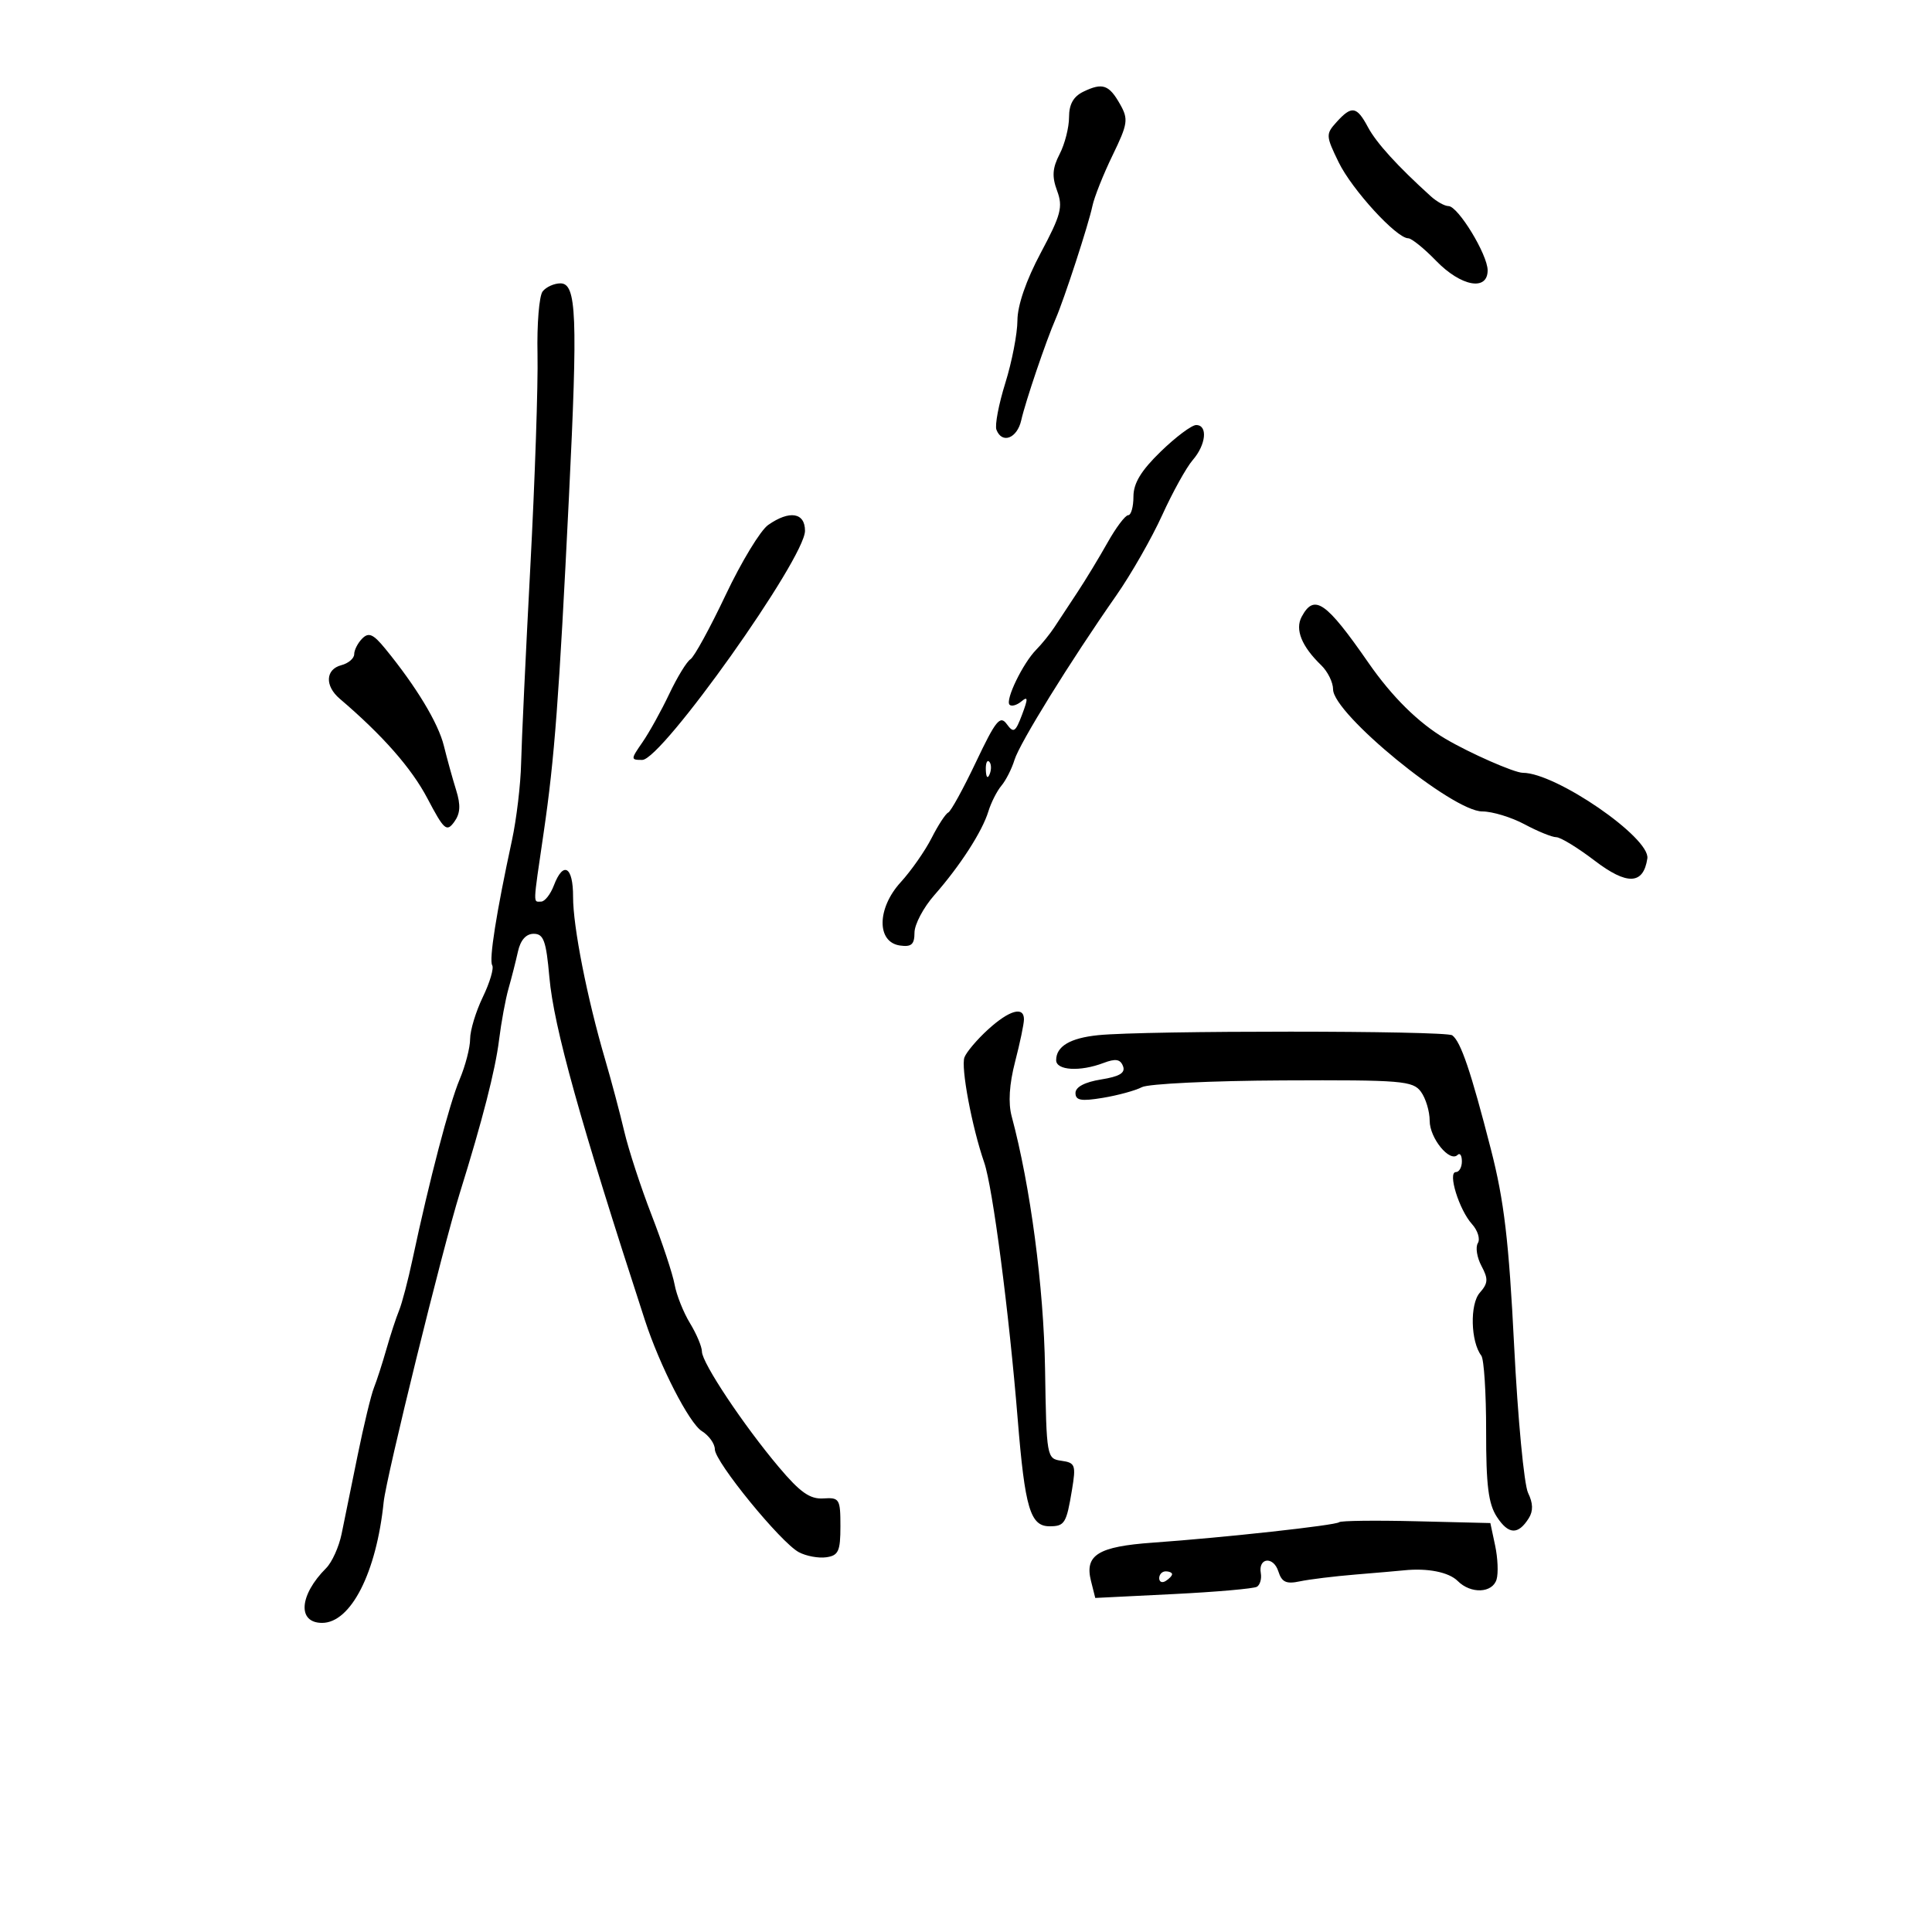 <svg xmlns="http://www.w3.org/2000/svg" width="300" height="300" viewBox="0 0 300 300" version="1.1">
	<path d="M 168.250 14.224 C 166.683 14.977, 166 16.185, 166 18.202 C 166 19.796, 165.343 22.370, 164.539 23.924 C 163.414 26.101, 163.324 27.408, 164.147 29.624 C 165.079 32.132, 164.754 33.366, 161.608 39.264 C 159.336 43.523, 157.995 47.413, 157.985 49.764 C 157.977 51.819, 157.131 56.191, 156.104 59.479 C 155.078 62.767, 154.458 66.030, 154.726 66.729 C 155.591 68.984, 157.944 68.081, 158.580 65.250 C 159.228 62.366, 162.432 52.920, 163.923 49.500 C 165.243 46.470, 169.036 34.831, 169.626 32 C 169.912 30.625, 171.321 27.080, 172.757 24.123 C 175.134 19.226, 175.239 18.518, 173.934 16.203 C 172.212 13.150, 171.211 12.801, 168.250 14.224 M 207.543 18.953 C 205.850 20.823, 205.864 21.086, 207.869 25.203 C 209.936 29.446, 216.852 37, 218.670 37 C 219.186 37, 221.134 38.575, 223 40.500 C 226.860 44.483, 231 45.249, 231 41.980 C 231 39.541, 226.403 32, 224.916 32 C 224.334 32, 223.102 31.317, 222.179 30.481 C 217.008 25.802, 213.721 22.190, 212.418 19.750 C 210.673 16.484, 209.892 16.356, 207.543 18.953 M 84.262 45.250 C 83.721 45.938, 83.362 50.325, 83.464 55 C 83.566 59.675, 83.065 74.525, 82.350 88 C 81.636 101.475, 80.992 115.200, 80.919 118.500 C 80.847 121.800, 80.205 127.200, 79.492 130.500 C 77.065 141.736, 75.911 149.046, 76.431 149.888 C 76.716 150.350, 76.061 152.567, 74.975 154.816 C 73.889 157.064, 73 159.995, 73 161.330 C 73 162.664, 72.265 165.498, 71.366 167.628 C 69.780 171.388, 66.670 183.264, 64.067 195.500 C 63.365 198.800, 62.419 202.400, 61.965 203.500 C 61.511 204.600, 60.627 207.300, 60 209.500 C 59.373 211.700, 58.501 214.400, 58.061 215.500 C 57.621 216.600, 56.481 221.325, 55.529 226 C 54.576 230.675, 53.459 236.153, 53.047 238.173 C 52.634 240.193, 51.552 242.591, 50.642 243.501 C 46.460 247.683, 46.142 252, 50.016 252 C 54.481 252, 58.451 244.207, 59.576 233.234 C 59.969 229.393, 68.758 193.722, 71.398 185.250 C 74.908 173.987, 76.913 166.169, 77.490 161.500 C 77.830 158.750, 78.493 155.150, 78.964 153.500 C 79.435 151.850, 80.094 149.262, 80.429 147.750 C 80.823 145.970, 81.685 145, 82.874 145 C 84.415 145, 84.806 146.085, 85.308 151.750 C 85.991 159.456, 90.059 174.060, 100.141 205 C 102.460 212.116, 107.017 220.993, 108.978 222.219 C 110.090 222.913, 111 224.185, 111 225.046 C 111 226.988, 121.225 239.515, 124.039 241.021 C 125.174 241.628, 127.092 241.985, 128.302 241.813 C 130.194 241.544, 130.500 240.874, 130.500 237 C 130.500 232.752, 130.351 232.510, 127.844 232.675 C 125.778 232.812, 124.246 231.735, 120.955 227.831 C 115.447 221.299, 109.001 211.620, 108.996 209.874 C 108.994 209.118, 108.159 207.134, 107.141 205.464 C 106.123 203.794, 105.048 201.094, 104.752 199.464 C 104.456 197.834, 102.849 192.979, 101.180 188.676 C 99.512 184.373, 97.600 178.523, 96.932 175.676 C 96.265 172.829, 94.926 167.800, 93.959 164.500 C 91.157 154.945, 88.973 143.855, 88.987 139.250 C 89.001 134.538, 87.468 133.640, 86 137.500 C 85.477 138.875, 84.588 140, 84.025 140 C 82.759 140, 82.727 140.853, 84.427 129.243 C 86.109 117.762, 86.797 108.617, 88.348 77.112 C 89.732 49.015, 89.532 44, 87.026 44 C 86.046 44, 84.803 44.563, 84.262 45.250 M 180.240 70.115 C 177.184 73.081, 176 75.036, 176 77.115 C 176 78.702, 175.633 80, 175.184 80 C 174.735 80, 173.294 81.912, 171.982 84.250 C 170.669 86.588, 168.553 90.075, 167.279 92 C 166.006 93.925, 164.409 96.348, 163.732 97.384 C 163.054 98.420, 161.782 99.995, 160.905 100.884 C 158.834 102.981, 156.054 108.721, 156.765 109.431 C 157.068 109.735, 157.893 109.504, 158.599 108.918 C 159.637 108.056, 159.657 108.447, 158.707 110.967 C 157.671 113.711, 157.389 113.885, 156.329 112.435 C 155.298 111.025, 154.617 111.864, 151.556 118.314 C 149.592 122.452, 147.651 125.987, 147.243 126.169 C 146.834 126.351, 145.671 128.132, 144.659 130.127 C 143.646 132.122, 141.484 135.214, 139.854 136.998 C 136.160 141.043, 136.104 146.302, 139.750 146.820 C 141.528 147.072, 142 146.653, 142.002 144.820 C 142.004 143.544, 143.388 140.925, 145.080 139 C 149.088 134.438, 152.516 129.128, 153.472 126 C 153.893 124.625, 154.805 122.825, 155.500 122 C 156.195 121.175, 157.107 119.377, 157.527 118.004 C 158.327 115.391, 166.160 102.734, 173.312 92.500 C 175.618 89.200, 178.834 83.575, 180.460 80 C 182.085 76.425, 184.222 72.571, 185.207 71.436 C 187.280 69.049, 187.578 66, 185.740 66 C 185.047 66, 182.572 67.852, 180.240 70.115 M 119.278 81.518 C 118.085 82.353, 115.118 87.241, 112.684 92.379 C 110.250 97.518, 107.789 102.012, 107.216 102.367 C 106.642 102.721, 105.160 105.146, 103.921 107.756 C 102.683 110.365, 100.814 113.737, 99.767 115.250 C 97.919 117.921, 97.918 118, 99.730 118 C 102.777 118, 125 86.712, 125 82.422 C 125 79.575, 122.594 79.195, 119.278 81.518 M 202.120 95.776 C 201.064 97.748, 202.118 100.362, 205.148 103.289 C 206.167 104.273, 207 105.960, 207 107.039 C 207 110.830, 225.535 126, 230.168 126 C 231.729 126, 234.686 126.900, 236.739 128 C 238.791 129.100, 241.005 130, 241.659 130 C 242.312 130, 244.987 131.634, 247.604 133.631 C 252.658 137.489, 255.186 137.388, 255.799 133.305 C 256.281 130.098, 241.603 120, 236.461 120 C 235.155 120, 228.252 116.966, 224.439 114.716 C 220.252 112.245, 216.159 108.203, 212.496 102.923 C 205.880 93.384, 204.068 92.136, 202.120 95.776 M 56.250 99.148 C 55.563 99.836, 55 100.933, 55 101.583 C 55 102.234, 54.100 103.002, 53 103.290 C 50.533 103.935, 50.410 106.497, 52.750 108.493 C 59.412 114.175, 63.891 119.266, 66.364 123.966 C 68.950 128.882, 69.353 129.237, 70.524 127.636 C 71.481 126.327, 71.561 125.029, 70.827 122.681 C 70.280 120.932, 69.425 117.841, 68.926 115.814 C 68.053 112.267, 64.628 106.597, 59.796 100.698 C 57.958 98.454, 57.251 98.145, 56.250 99.148 M 153.079 119.583 C 153.127 120.748, 153.364 120.985, 153.683 120.188 C 153.972 119.466, 153.936 118.603, 153.604 118.271 C 153.272 117.939, 153.036 118.529, 153.079 119.583 M 153.421 159.862 C 151.728 161.404, 150.081 163.346, 149.762 164.177 C 149.175 165.706, 150.918 175, 152.823 180.500 C 154.144 184.314, 156.677 203.717, 158.030 220.387 C 159.151 234.200, 159.985 237, 162.976 237 C 165.322 237, 165.595 236.555, 166.459 231.329 C 167.095 227.488, 166.966 227.133, 164.824 226.829 C 162.531 226.504, 162.497 226.315, 162.274 212.500 C 162.070 199.816, 159.999 184.166, 157.092 173.343 C 156.536 171.274, 156.719 168.358, 157.622 164.875 C 158.380 161.954, 159 158.987, 159 158.282 C 159 156.210, 156.724 156.854, 153.421 159.862 M 170.513 160.743 C 166.167 161.186, 164 162.476, 164 164.622 C 164 166.221, 167.710 166.441, 171.350 165.057 C 173.229 164.343, 173.963 164.462, 174.381 165.551 C 174.783 166.597, 173.856 167.159, 170.966 167.621 C 168.445 168.025, 167 168.788, 167 169.716 C 167 170.877, 167.869 171.032, 171.250 170.472 C 173.588 170.085, 176.318 169.338, 177.317 168.813 C 178.317 168.287, 188.170 167.816, 199.212 167.766 C 217.667 167.683, 219.399 167.825, 220.645 169.529 C 221.390 170.548, 222 172.577, 222 174.036 C 222 176.739, 225.116 180.551, 226.331 179.336 C 226.699 178.968, 227 179.417, 227 180.333 C 227 181.250, 226.581 182, 226.070 182 C 224.754 182, 226.568 187.865, 228.568 190.075 C 229.463 191.064, 229.874 192.395, 229.480 193.032 C 229.086 193.669, 229.341 195.268, 230.046 196.586 C 231.122 198.596, 231.078 199.263, 229.777 200.740 C 228.220 202.507, 228.362 208.337, 230.015 210.500 C 230.436 211.050, 230.773 216.331, 230.765 222.235 C 230.753 230.644, 231.116 233.528, 232.439 235.547 C 234.245 238.304, 235.735 238.367, 237.382 235.756 C 238.093 234.630, 238.061 233.419, 237.278 231.815 C 236.657 230.542, 235.684 220.275, 235.116 209 C 234.295 192.678, 233.561 186.462, 231.516 178.500 C 228.398 166.356, 226.831 161.734, 225.505 160.765 C 224.483 160.019, 177.805 159.999, 170.513 160.743 M 207.947 236.365 C 207.436 236.852, 190.163 238.747, 179 239.542 C 170.515 240.147, 168.396 241.458, 169.406 245.480 L 170.071 248.129 182.190 247.528 C 188.856 247.197, 194.702 246.684, 195.181 246.388 C 195.661 246.092, 195.929 245.142, 195.777 244.278 C 195.350 241.855, 197.743 241.616, 198.502 244.005 C 199.034 245.682, 199.726 246.003, 201.837 245.552 C 203.301 245.240, 207.200 244.762, 210.500 244.491 C 213.800 244.220, 217.175 243.927, 218 243.841 C 221.665 243.459, 224.973 244.116, 226.357 245.500 C 228.391 247.534, 231.747 247.395, 232.388 245.250 C 232.676 244.287, 232.576 241.925, 232.166 240 L 231.421 236.500 219.907 236.220 C 213.575 236.066, 208.192 236.131, 207.947 236.365 M 180 245.059 C 180 245.641, 180.450 245.840, 181 245.500 C 181.550 245.160, 182 244.684, 182 244.441 C 182 244.198, 181.550 244, 181 244 C 180.450 244, 180 244.477, 180 245.059" stroke="none" fill="black" fill-rule="evenodd"/>
</svg>